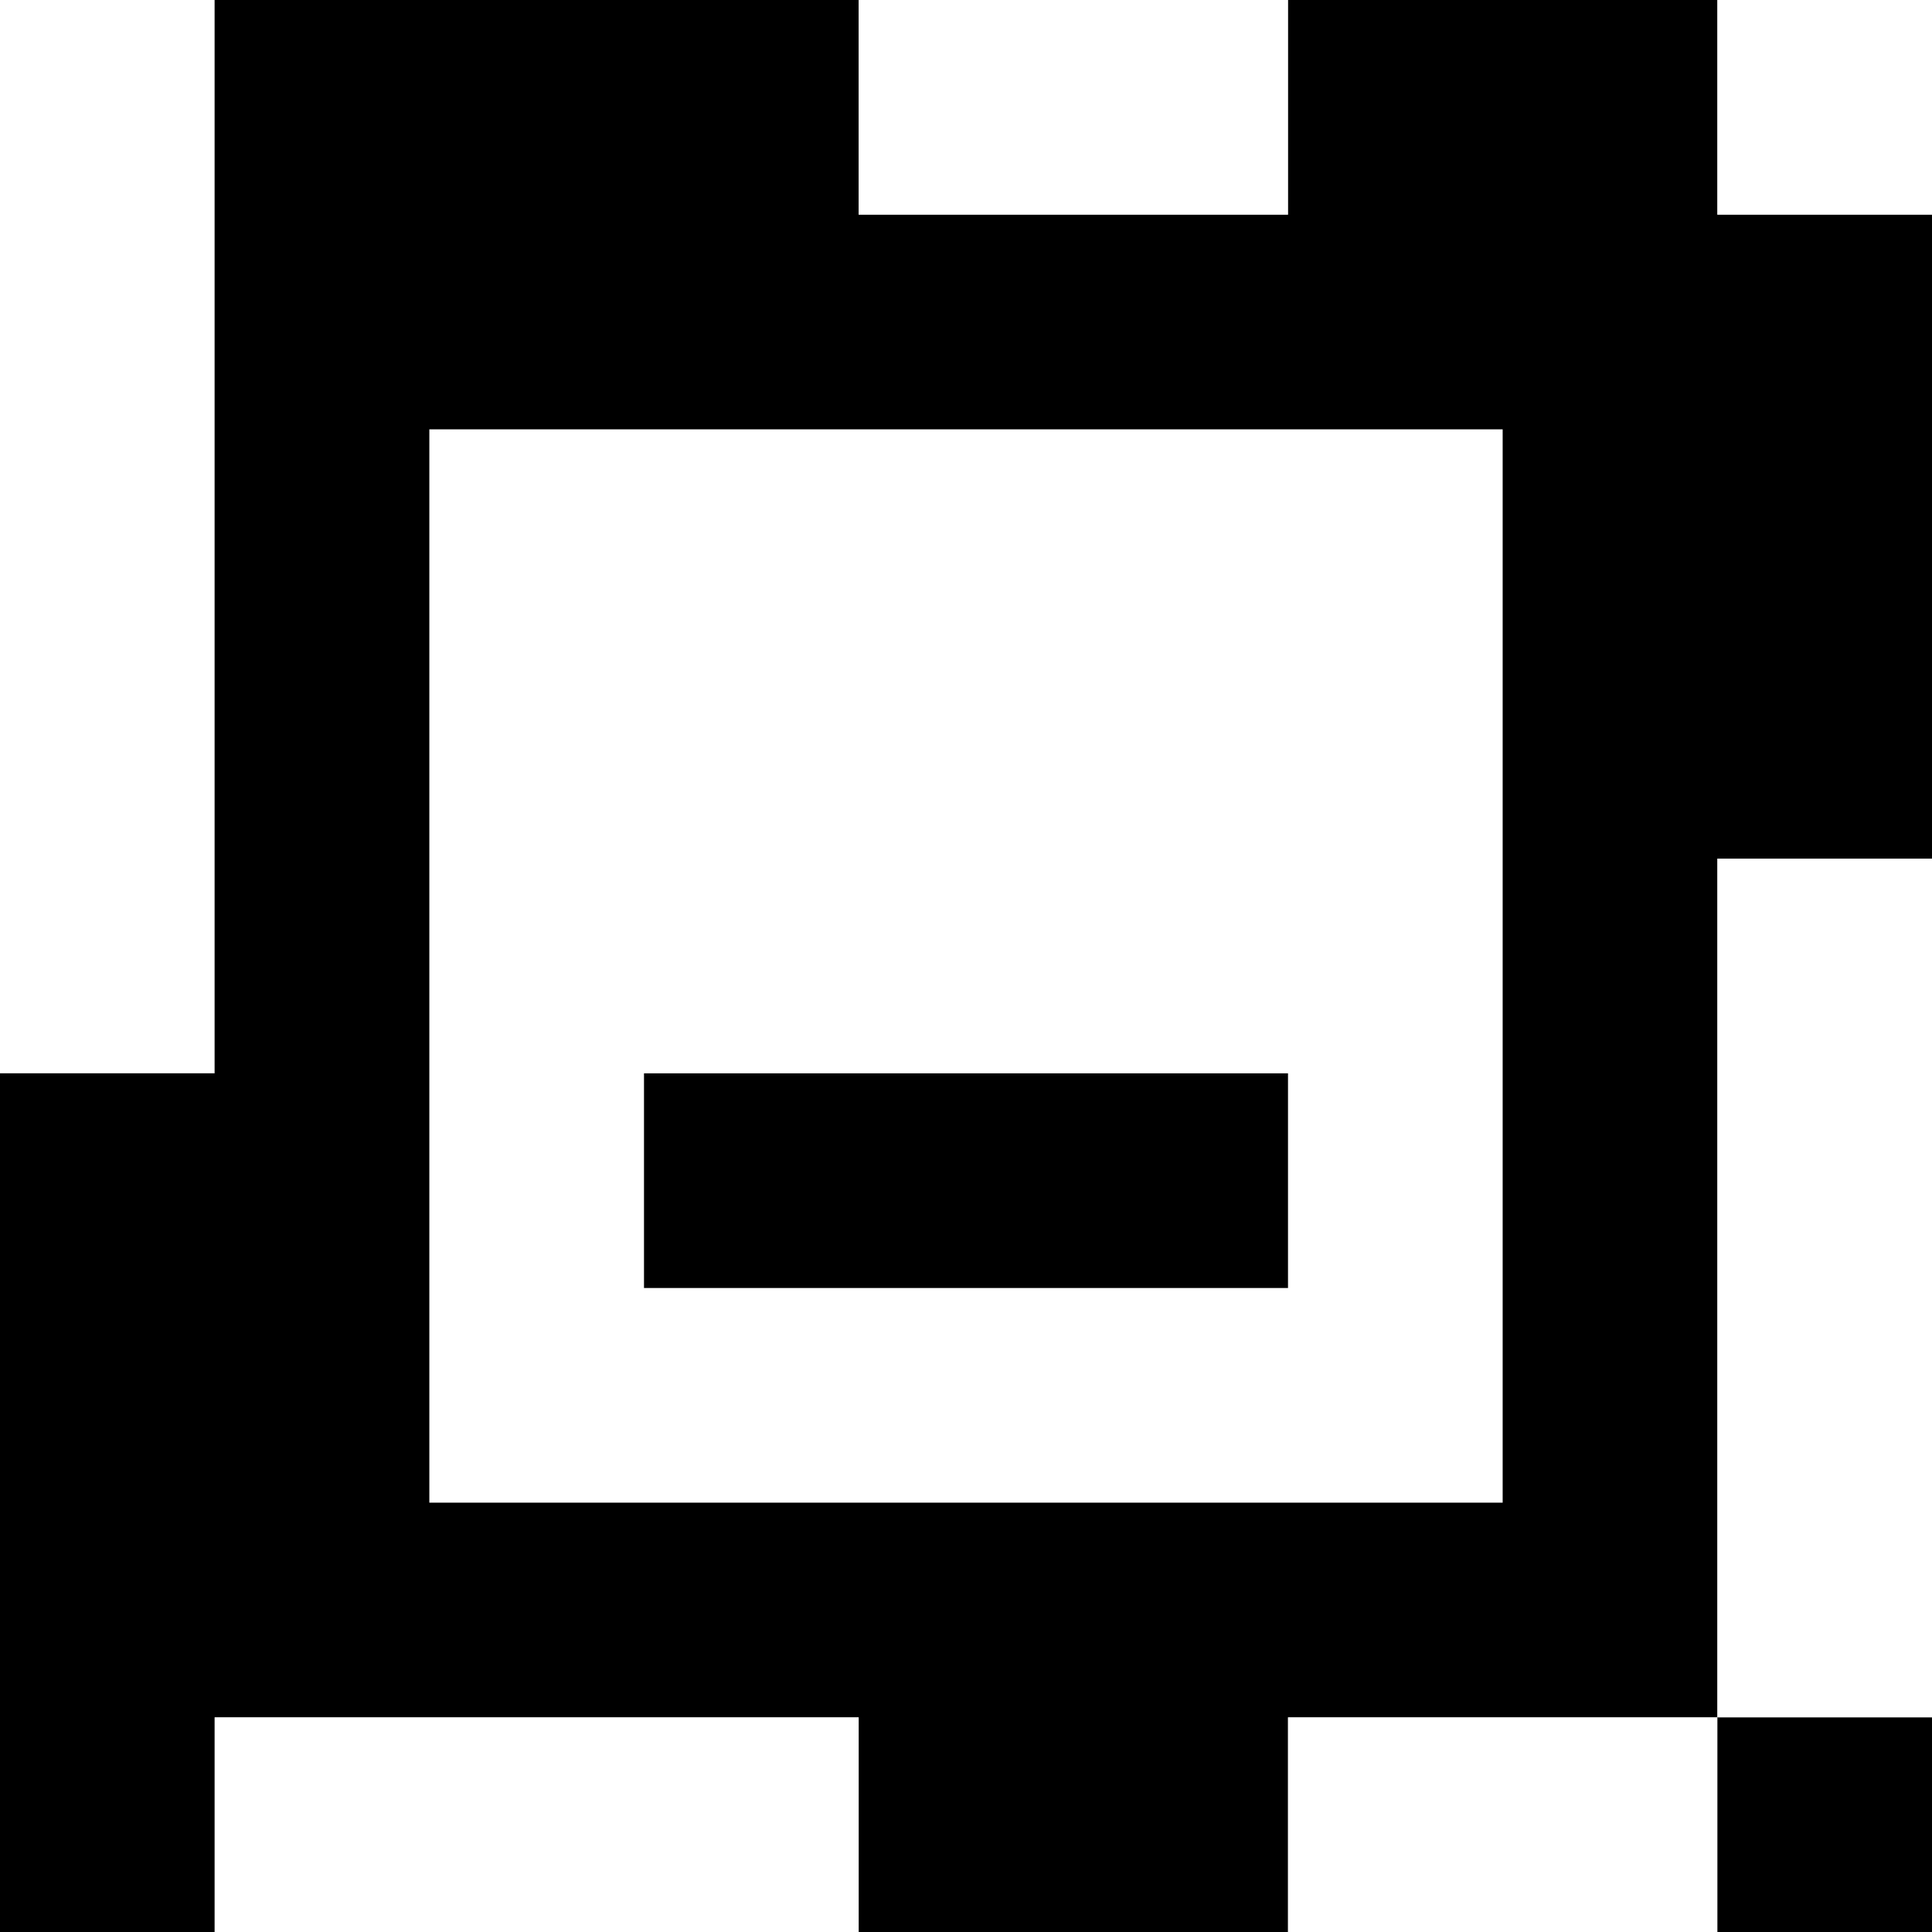 <?xml version="1.0" standalone="yes"?>
<svg xmlns="http://www.w3.org/2000/svg" width="90" height="90">
<rect width="100%" height="100%" fill="#808080" stroke="none"/>
<path style="fill:#ffffff; stroke:none;" d="M0 0L0 50L10 50L10 0L0 0z"/>
<path style="fill:#000000; stroke:none;" d="M10 0L10 50L0 50L0 90L10 90L10 80L40 80L40 90L60 90L60 80L80 80L80 90L90 90L90 80L80 80L80 40L90 40L90 10L80 10L80 0L60 0L60 10L40 10L40 0L10 0z"/>
<path style="fill:#ffffff; stroke:none;" d="M40 0L40 10L60 10L60 0L40 0M80 0L80 10L90 10L90 0L80 0M20 20L20 70L70 70L70 20L20 20M80 40L80 80L90 80L90 40L80 40z"/>
<path style="fill:#000000; stroke:none;" d="M30 50L30 60L60 60L60 50L30 50z"/>
<path style="fill:#ffffff; stroke:none;" d="M10 80L10 90L40 90L40 80L10 80M60 80L60 90L80 90L80 80L60 80z"/>
</svg>
